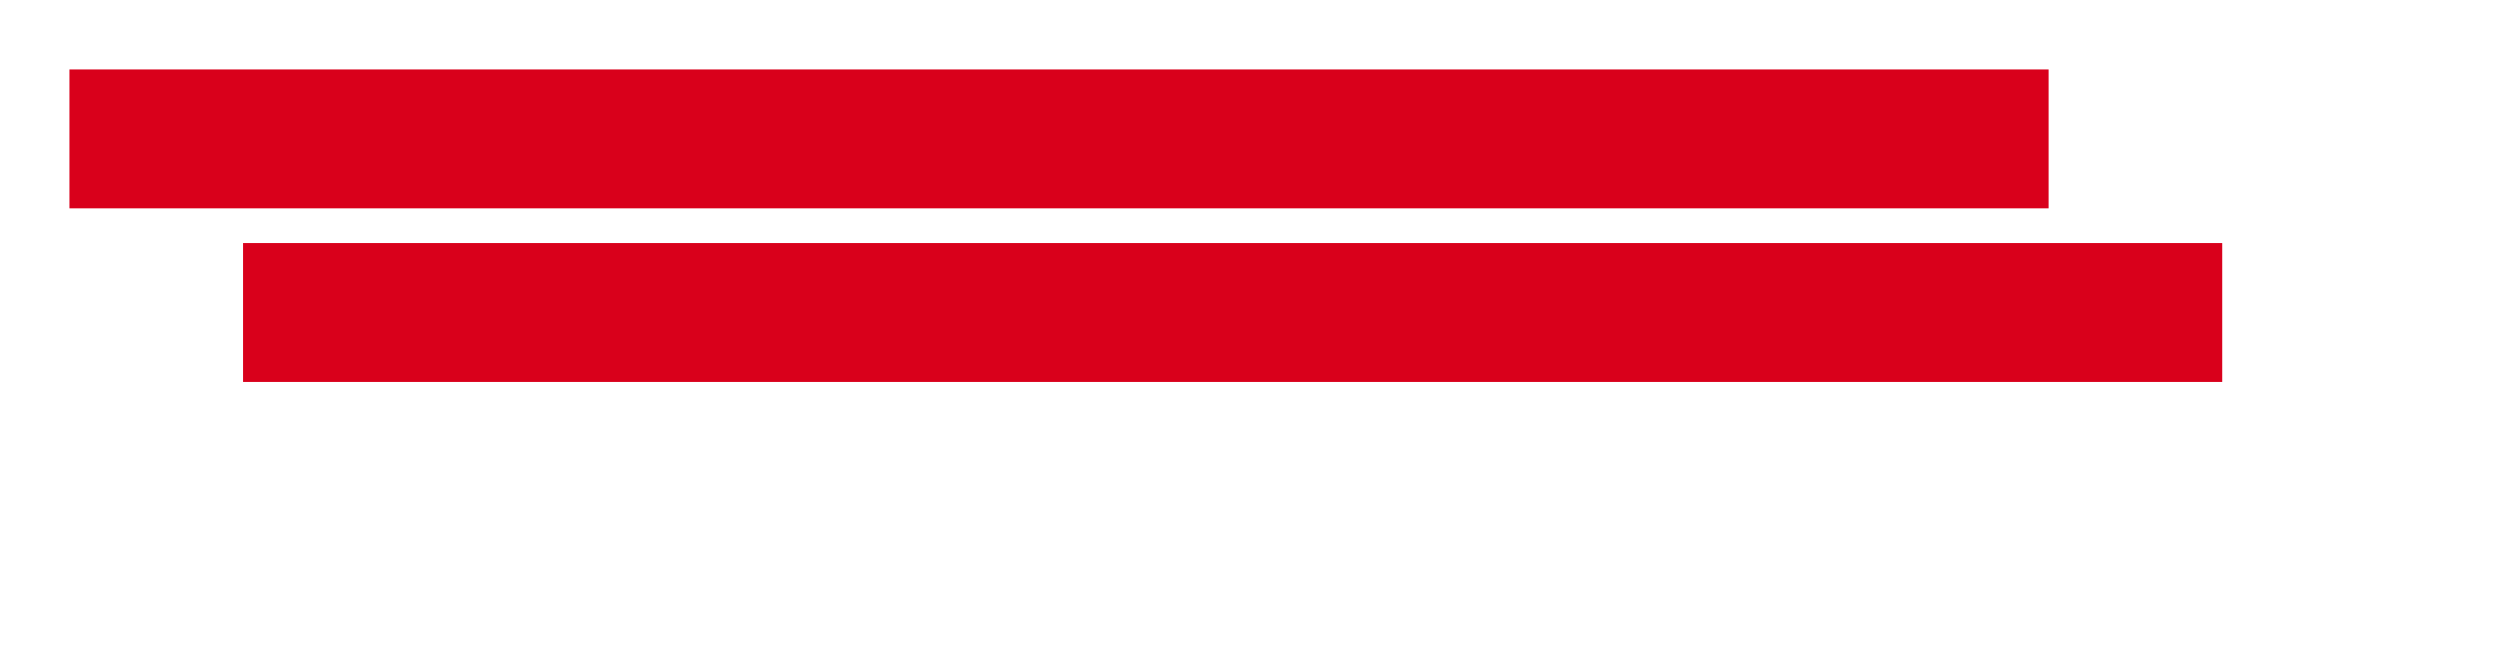 ﻿<?xml version="1.0" encoding="utf-8"?>
<svg version="1.1" width="72px" height="19px" xmlns:xlink="http://www.w3.org/1999/xlink" xmlns="http://www.w3.org/2000/svg">
  <defs>
    <filter x="-50%" y="-50%" width="200%" height="200%" filterUnits="objectBoundingBox" id="filter77">
      <feOffset dx="5" dy="5" in="SourceAlpha" result="shadowOffsetInner" />
      <feGaussianBlur stdDeviation="2.5" in="shadowOffsetInner" result="shadowGaussian" />
      <feComposite in2="shadowGaussian" operator="atop" in="SourceAlpha" result="shadowComposite" />
      <feColorMatrix type="matrix" values="0 0 0 0 0  0 0 0 0 0  0 0 0 0 0  0 0 0 0.349 0  " in="shadowComposite" />
    </filter>
    <g id="widget78">
      <path d="M 29 105  L 86 105  " stroke-width="4" stroke="#d9001b" fill="none" />
    </g>
  </defs>
  <g transform="translate(-27 -101 )">
    <use xlink:href="#widget78" filter="url(#filter77)" />
    <use xlink:href="#widget78" />
  </g>
</svg>